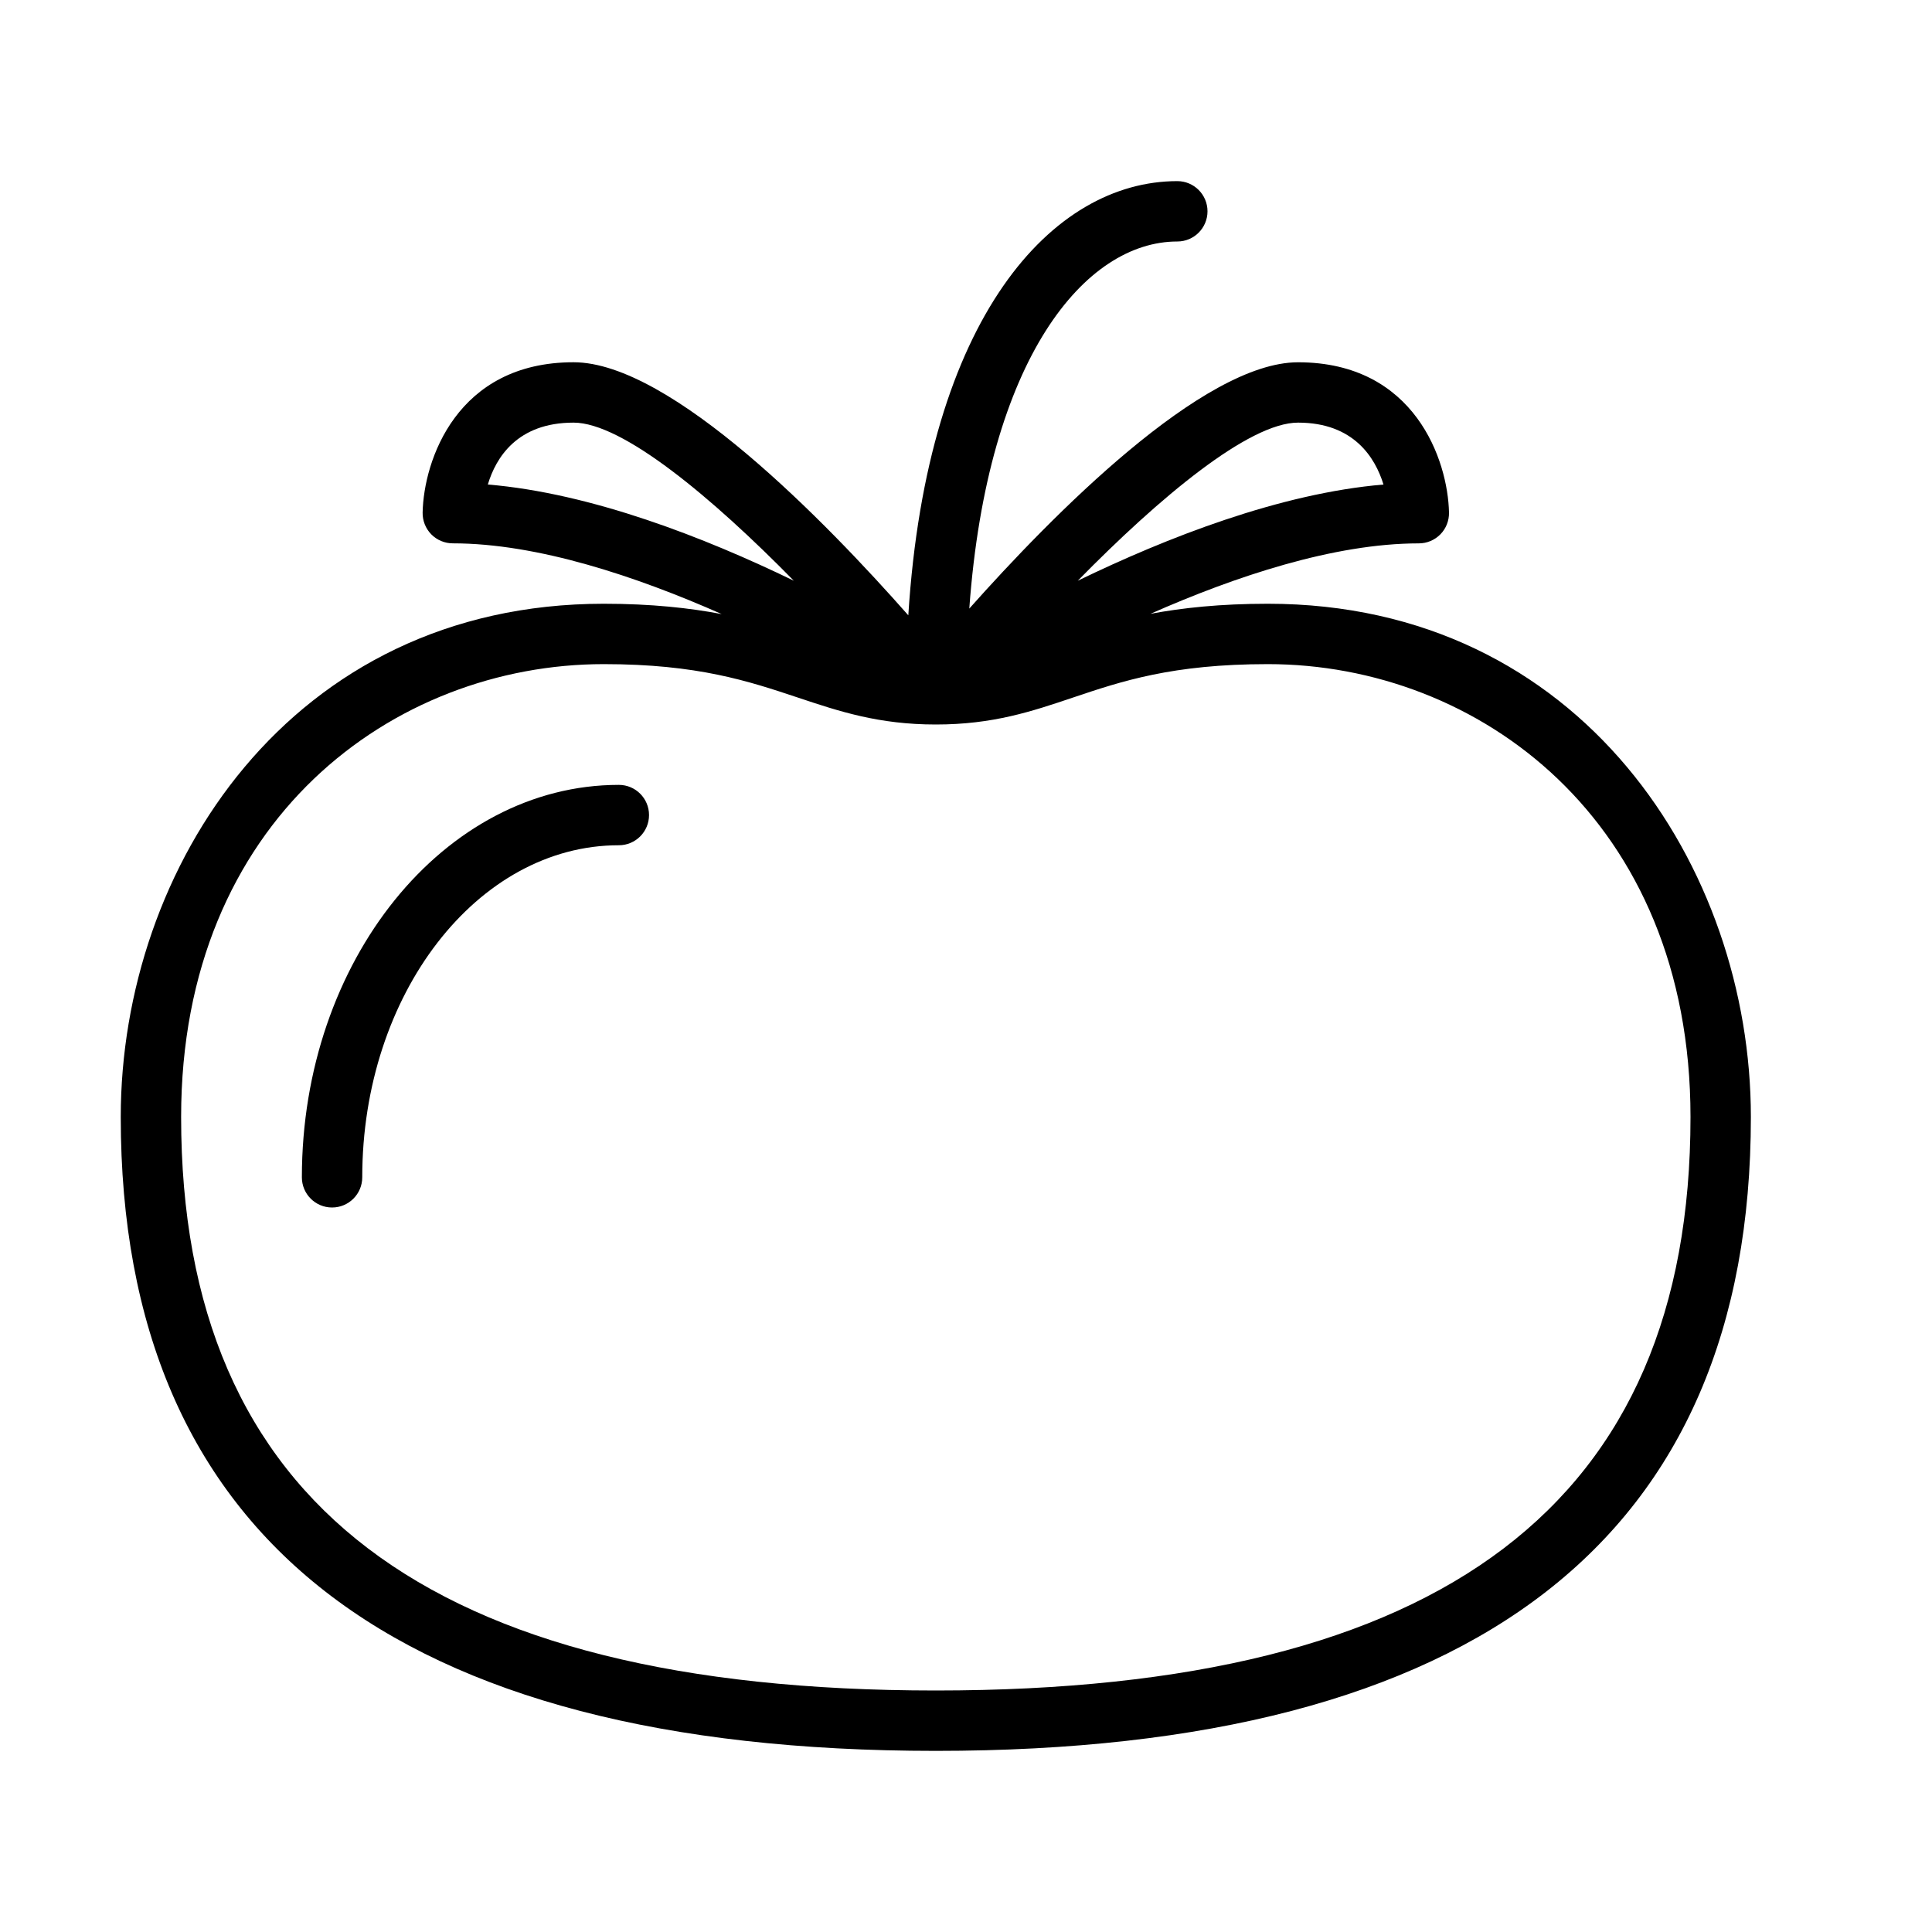 <?xml version="1.0" encoding="UTF-8" standalone="no"?>
<svg width="64px" height="64px" viewBox="0 0 64 64" version="1.1" xmlns="http://www.w3.org/2000/svg" xmlns:xlink="http://www.w3.org/1999/xlink">
    <!-- Generator: Sketch 3.7.2 (28276) - http://www.bohemiancoding.com/sketch -->
    <title>veg-tomato</title>
    <desc>Created with Sketch.</desc>
    <defs></defs>
    <g id="64px-Line" stroke="none" stroke-width="1" fill="none" fill-rule="evenodd">
        <g id="veg-tomato"></g>
        <path d="M31,58 C48.916,58 58,50.935 58,37 C58,28.759 52.393,20 42,20 C40.42,20 39.173,20.136 38.112,20.333 C40.92,19.093 44.19,18 47,18 C47.269,18 47.526,17.892 47.715,17.7 C47.903,17.508 48.005,17.248 48,16.98 C47.964,15.257 46.873,12.001 43,12.001 C39.844,12.001 34.851,17.078 32.109,20.16 C32.715,11.839 35.958,8 39,8 C39.553,8 40,7.552 40,7 C40,6.448 39.553,6 39,6 C34.87,6 30.714,10.482 30.089,20.383 C27.396,17.33 22.233,12 19,12 C15.127,12 14.036,15.257 14,16.979 C13.995,17.248 14.098,17.507 14.285,17.699 C14.473,17.891 14.731,17.999 15,17.999 C17.813,17.999 21.094,19.098 23.907,20.342 C22.839,20.14 21.585,20 20,20 C9.607,20 4,28.759 4,37 C4,50.935 13.084,58 31,58 L31,58 Z M43,14 C44.846,14 45.556,15.161 45.83,16.051 C42.402,16.34 38.645,17.811 35.702,19.238 C38.408,16.479 41.376,14 43,14 L43,14 Z M19,14 C20.622,14 23.589,16.479 26.296,19.237 C23.35,17.808 19.59,16.337 16.16,16.05 C16.427,15.161 17.132,14 19,14 L19,14 Z M20,22 C23.108,22 24.794,22.562 26.425,23.106 C27.803,23.566 29.104,24 30.999,24 L31,24 L31,24 L31.001,24 C32.892,24 34.176,23.568 35.536,23.11 C37.158,22.564 38.837,22 42,22 C48.957,22 56,27.152 56,37 C56,49.785 47.822,56 31,56 C14.178,56 6,49.785 6,37 C6,27.152 13.043,22 20,22 L20,22 Z" id="Shape" fill="#000000"></path>
        <path d="M12,39 C12,32.935 15.813,28 20.5,28 C21.053,28 21.5,27.552 21.5,27 C21.5,26.448 21.053,26 20.5,26 C14.71,26 10,31.832 10,39 C10,39.552 10.447,40 11,40 C11.553,40 12,39.552 12,39 L12,39 Z" id="Shape" fill="#000000"></path>
    </g>
</svg>